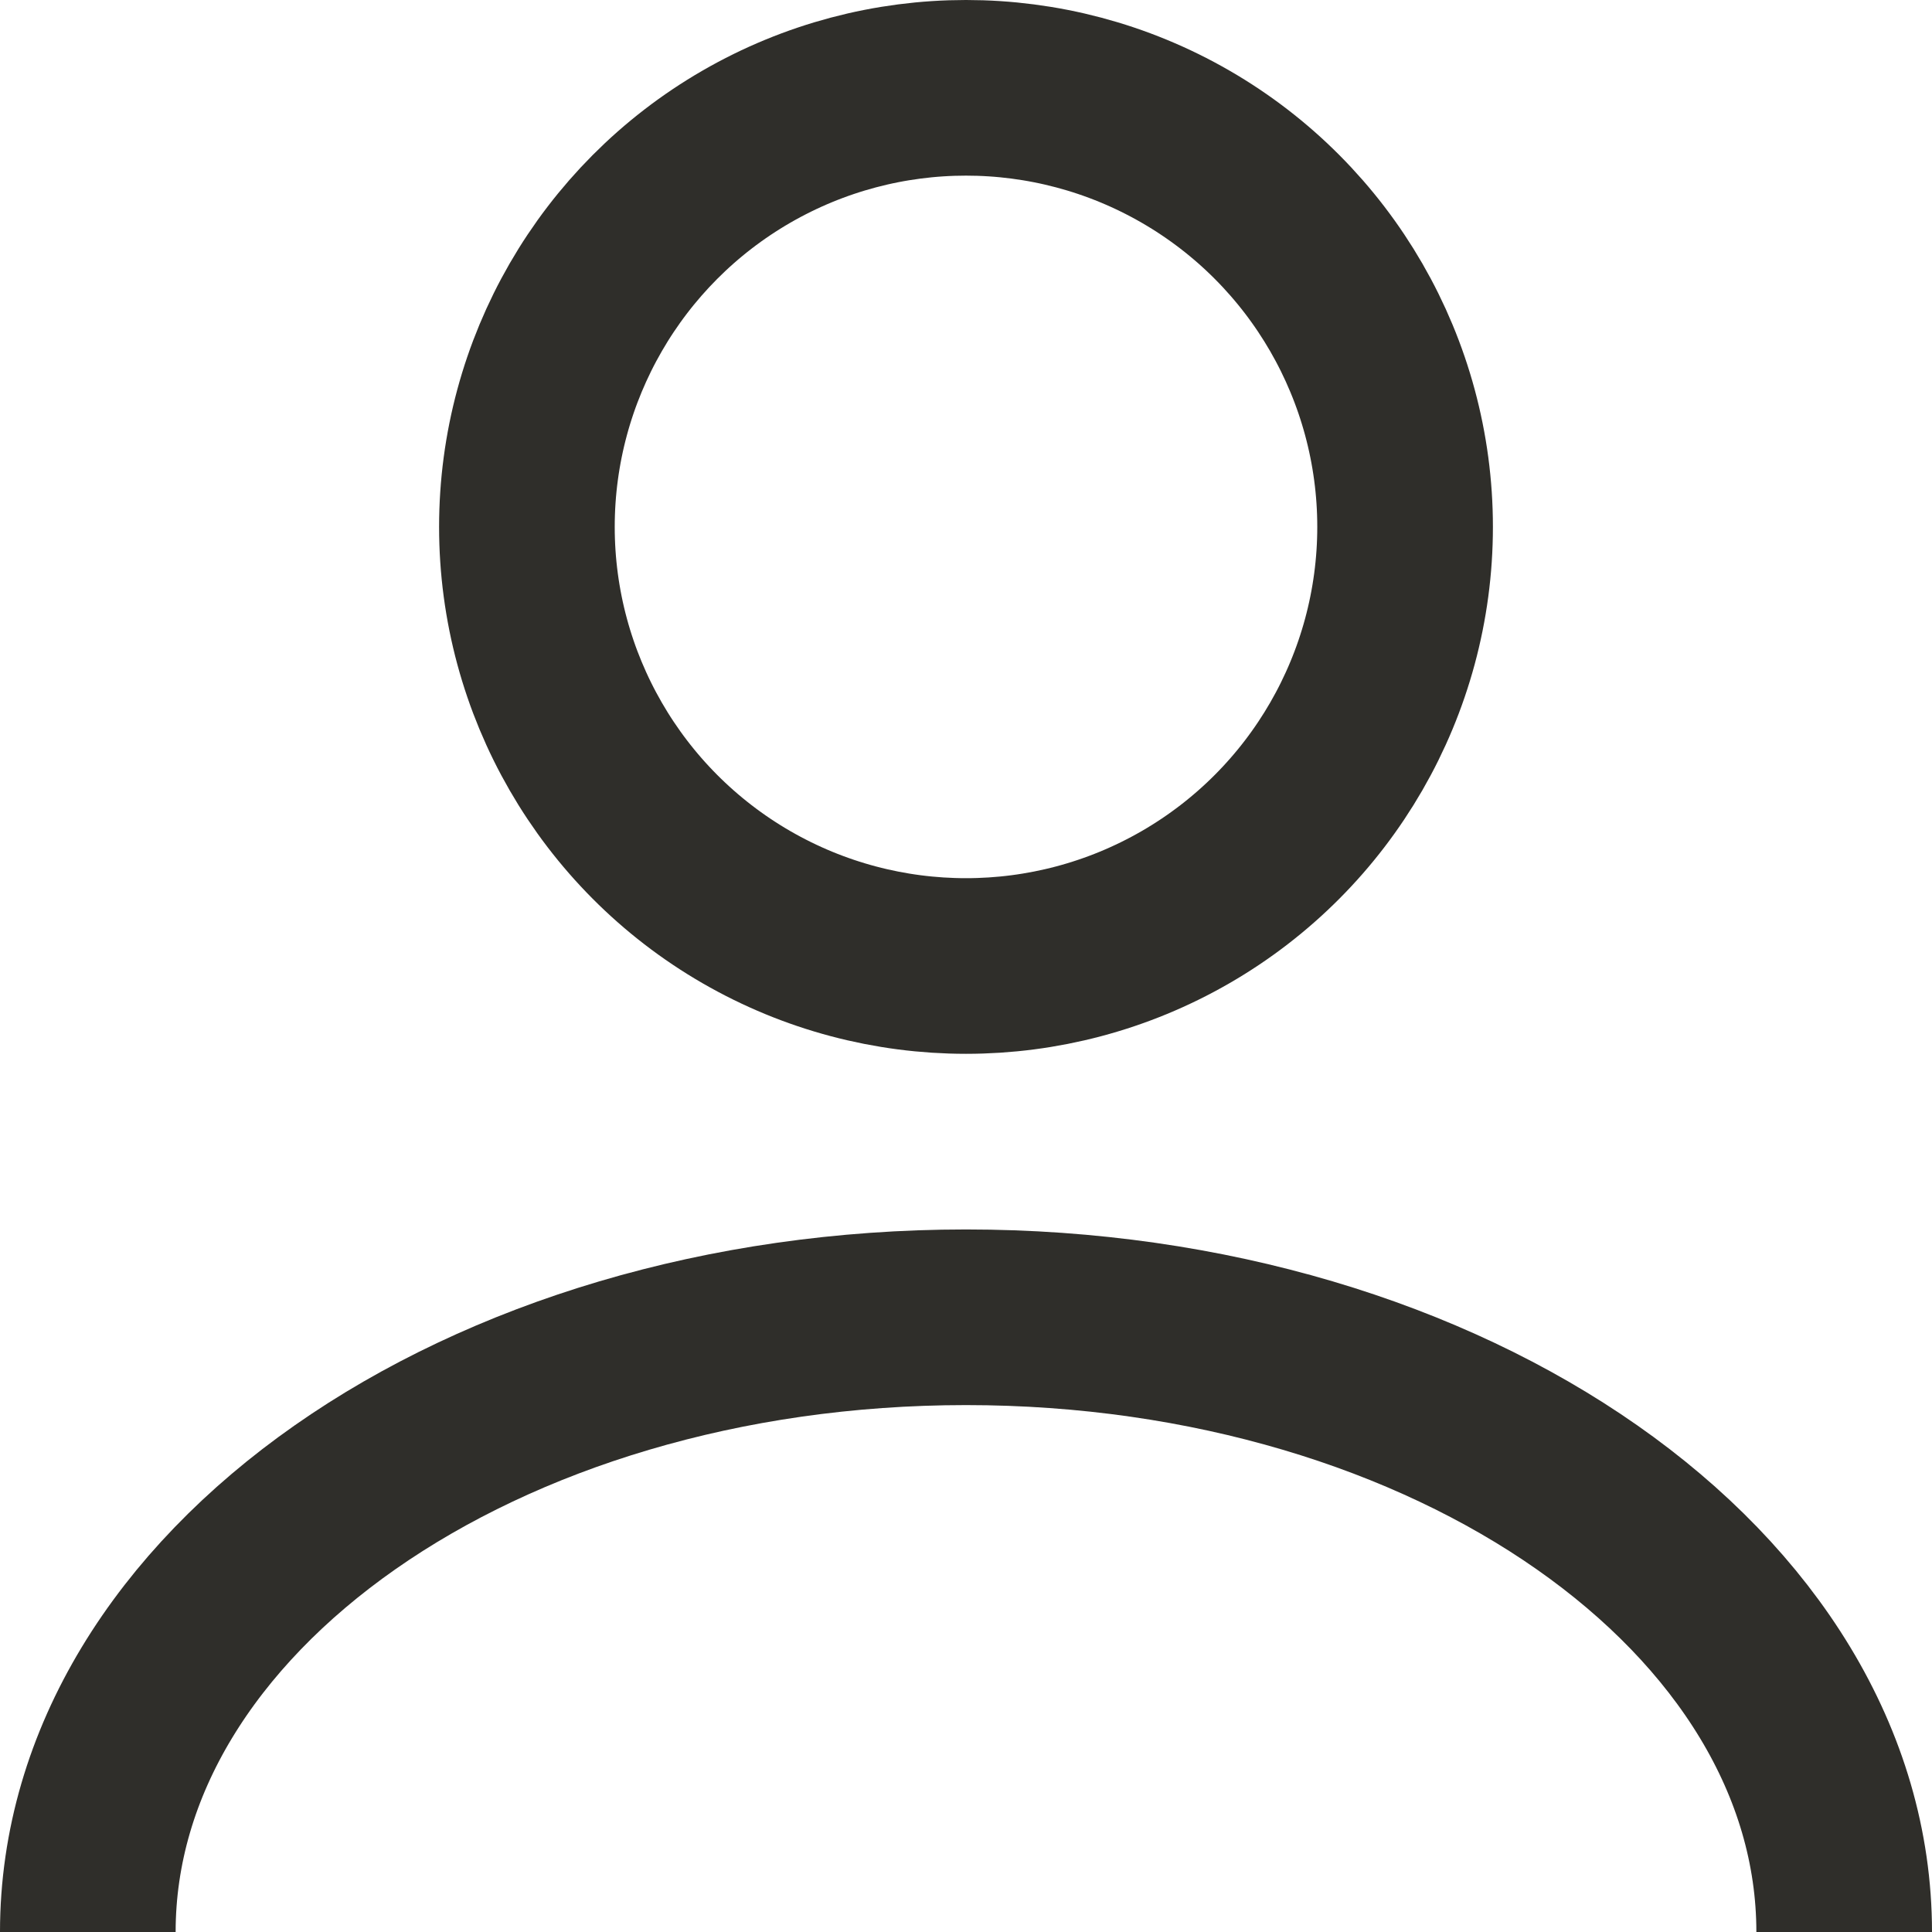 <svg width="22" height="22" viewBox="0 0 22 22" fill="none" xmlns="http://www.w3.org/2000/svg">
<circle cx="11" cy="6" r="5" stroke="#2F2E2A" stroke-width="2"/>
<path d="M21 22C21 18.134 16.523 15 11 15C5.477 15 1 18.134 1 22" stroke="#2F2E2A" stroke-width="2"/>
</svg>
